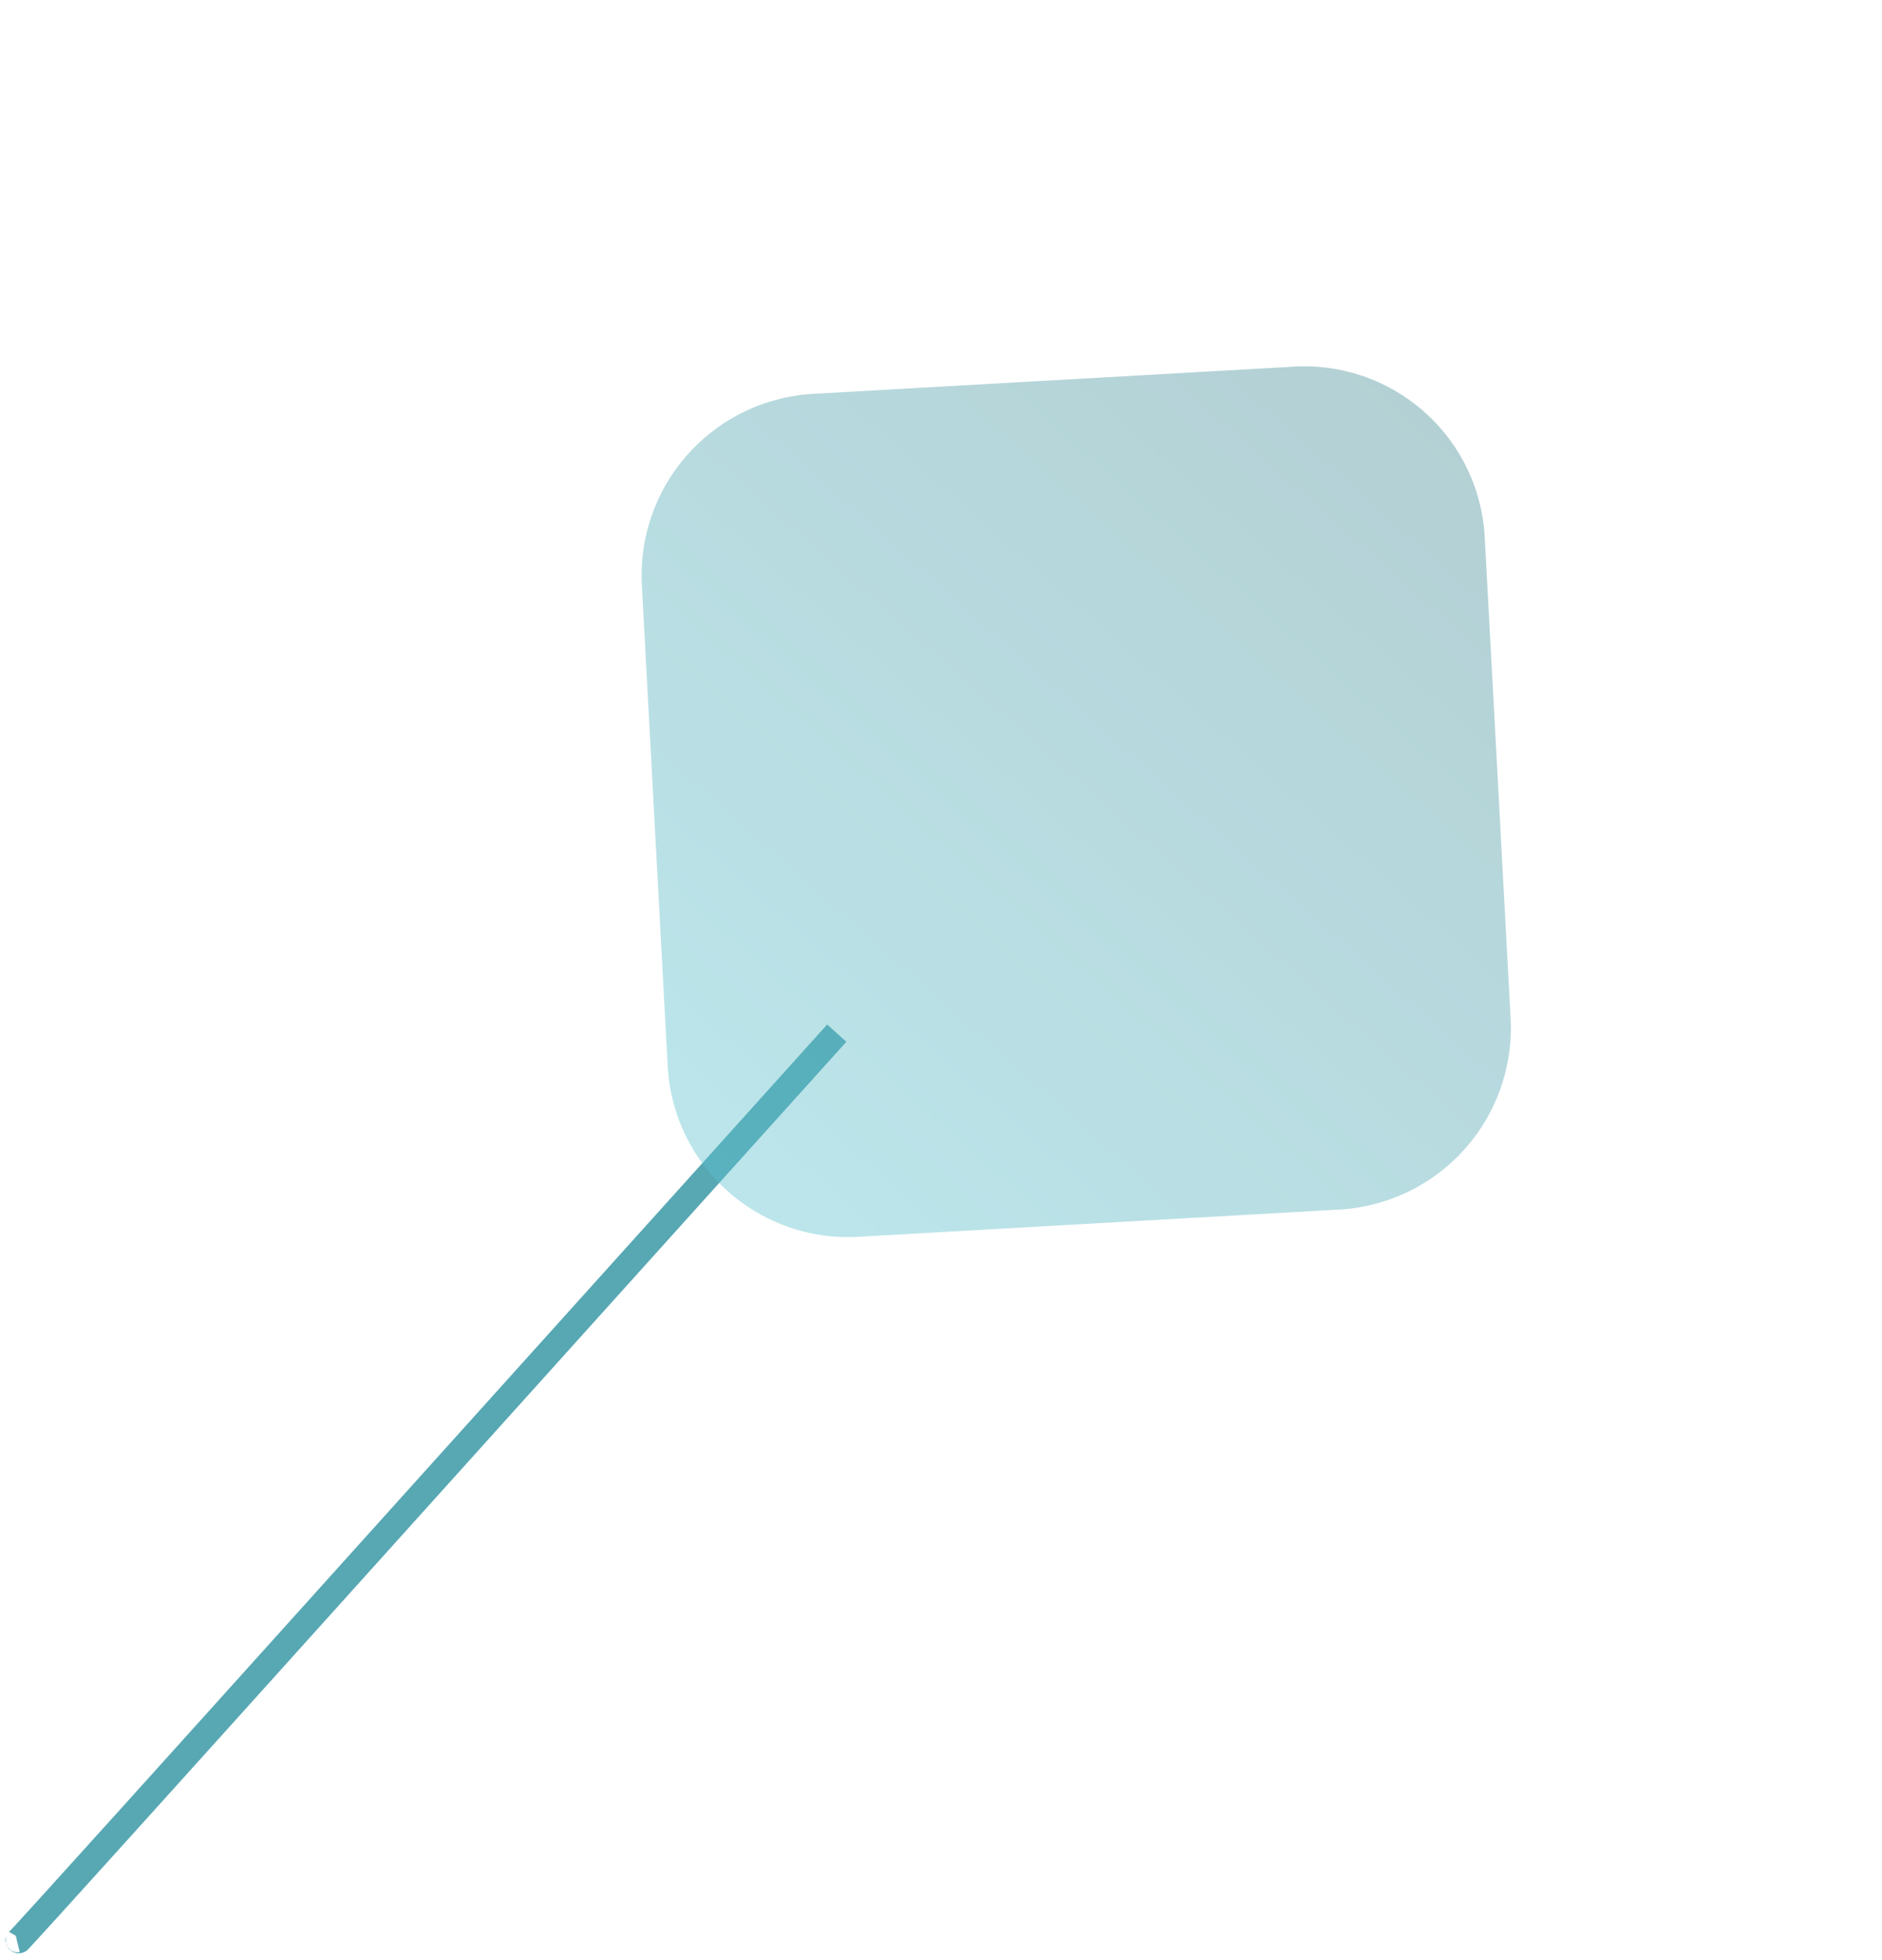 <svg xmlns="http://www.w3.org/2000/svg" xmlns:xlink="http://www.w3.org/1999/xlink" width="291.527" height="303.6" viewBox="0 0 291.527 303.6">
  <defs>
    <linearGradient id="linear-gradient" x1="0.5" x2="0.5" y2="1" gradientUnits="objectBoundingBox">
      <stop offset="0" stop-color="#2e7d87"/>
      <stop offset="1" stop-color="#43b8c8"/>
    </linearGradient>
    <filter id="Trazado_736392" x="41.792" y="0" width="249.735" height="249.77" filterUnits="userSpaceOnUse">
      <feOffset dx="2" dy="9" input="SourceAlpha"/>
      <feGaussianBlur stdDeviation="3.5" result="blur"/>
      <feFlood flood-color="#b9b9b9" flood-opacity="0.98"/>
      <feComposite operator="in" in2="blur"/>
      <feComposite in="SourceGraphic"/>
    </filter>
  </defs>
  <g id="Grupo_933258" data-name="Grupo 933258" transform="translate(10835.111 8304.207)">
    <g id="Grupo_933257" data-name="Grupo 933257" transform="translate(-12270.496 -23521.416) rotate(-138)" opacity="0.86">
      <path id="Trazado_736393" data-name="Trazado 736393" d="M.442,0V140.66s.007,48.959-.125,48.691-.317,0-.317,0" transform="translate(-11451.982 -10380.347) rotate(180)" fill="none" stroke="#3c9aa7" stroke-width="4"/>
      <g transform="matrix(-0.74, 0.67, -0.67, -0.74, -11249, -10348.13)" filter="url(#Trazado_736392)">
        <path id="Trazado_736392-2" data-name="Trazado 736392" d="M153.515,101.017l-52.79,52.943a28.024,28.024,0,0,1-39.711,0L8.223,101.017a28.223,28.223,0,0,1,0-39.827L61.014,8.248a28.024,28.024,0,0,1,39.711,0l52.79,52.942A28.218,28.218,0,0,1,153.515,101.017Z" transform="translate(158.83 1.5) rotate(42)" opacity="0.42" fill="url(#linear-gradient)"/>
      </g>
    </g>
  </g>
</svg>
